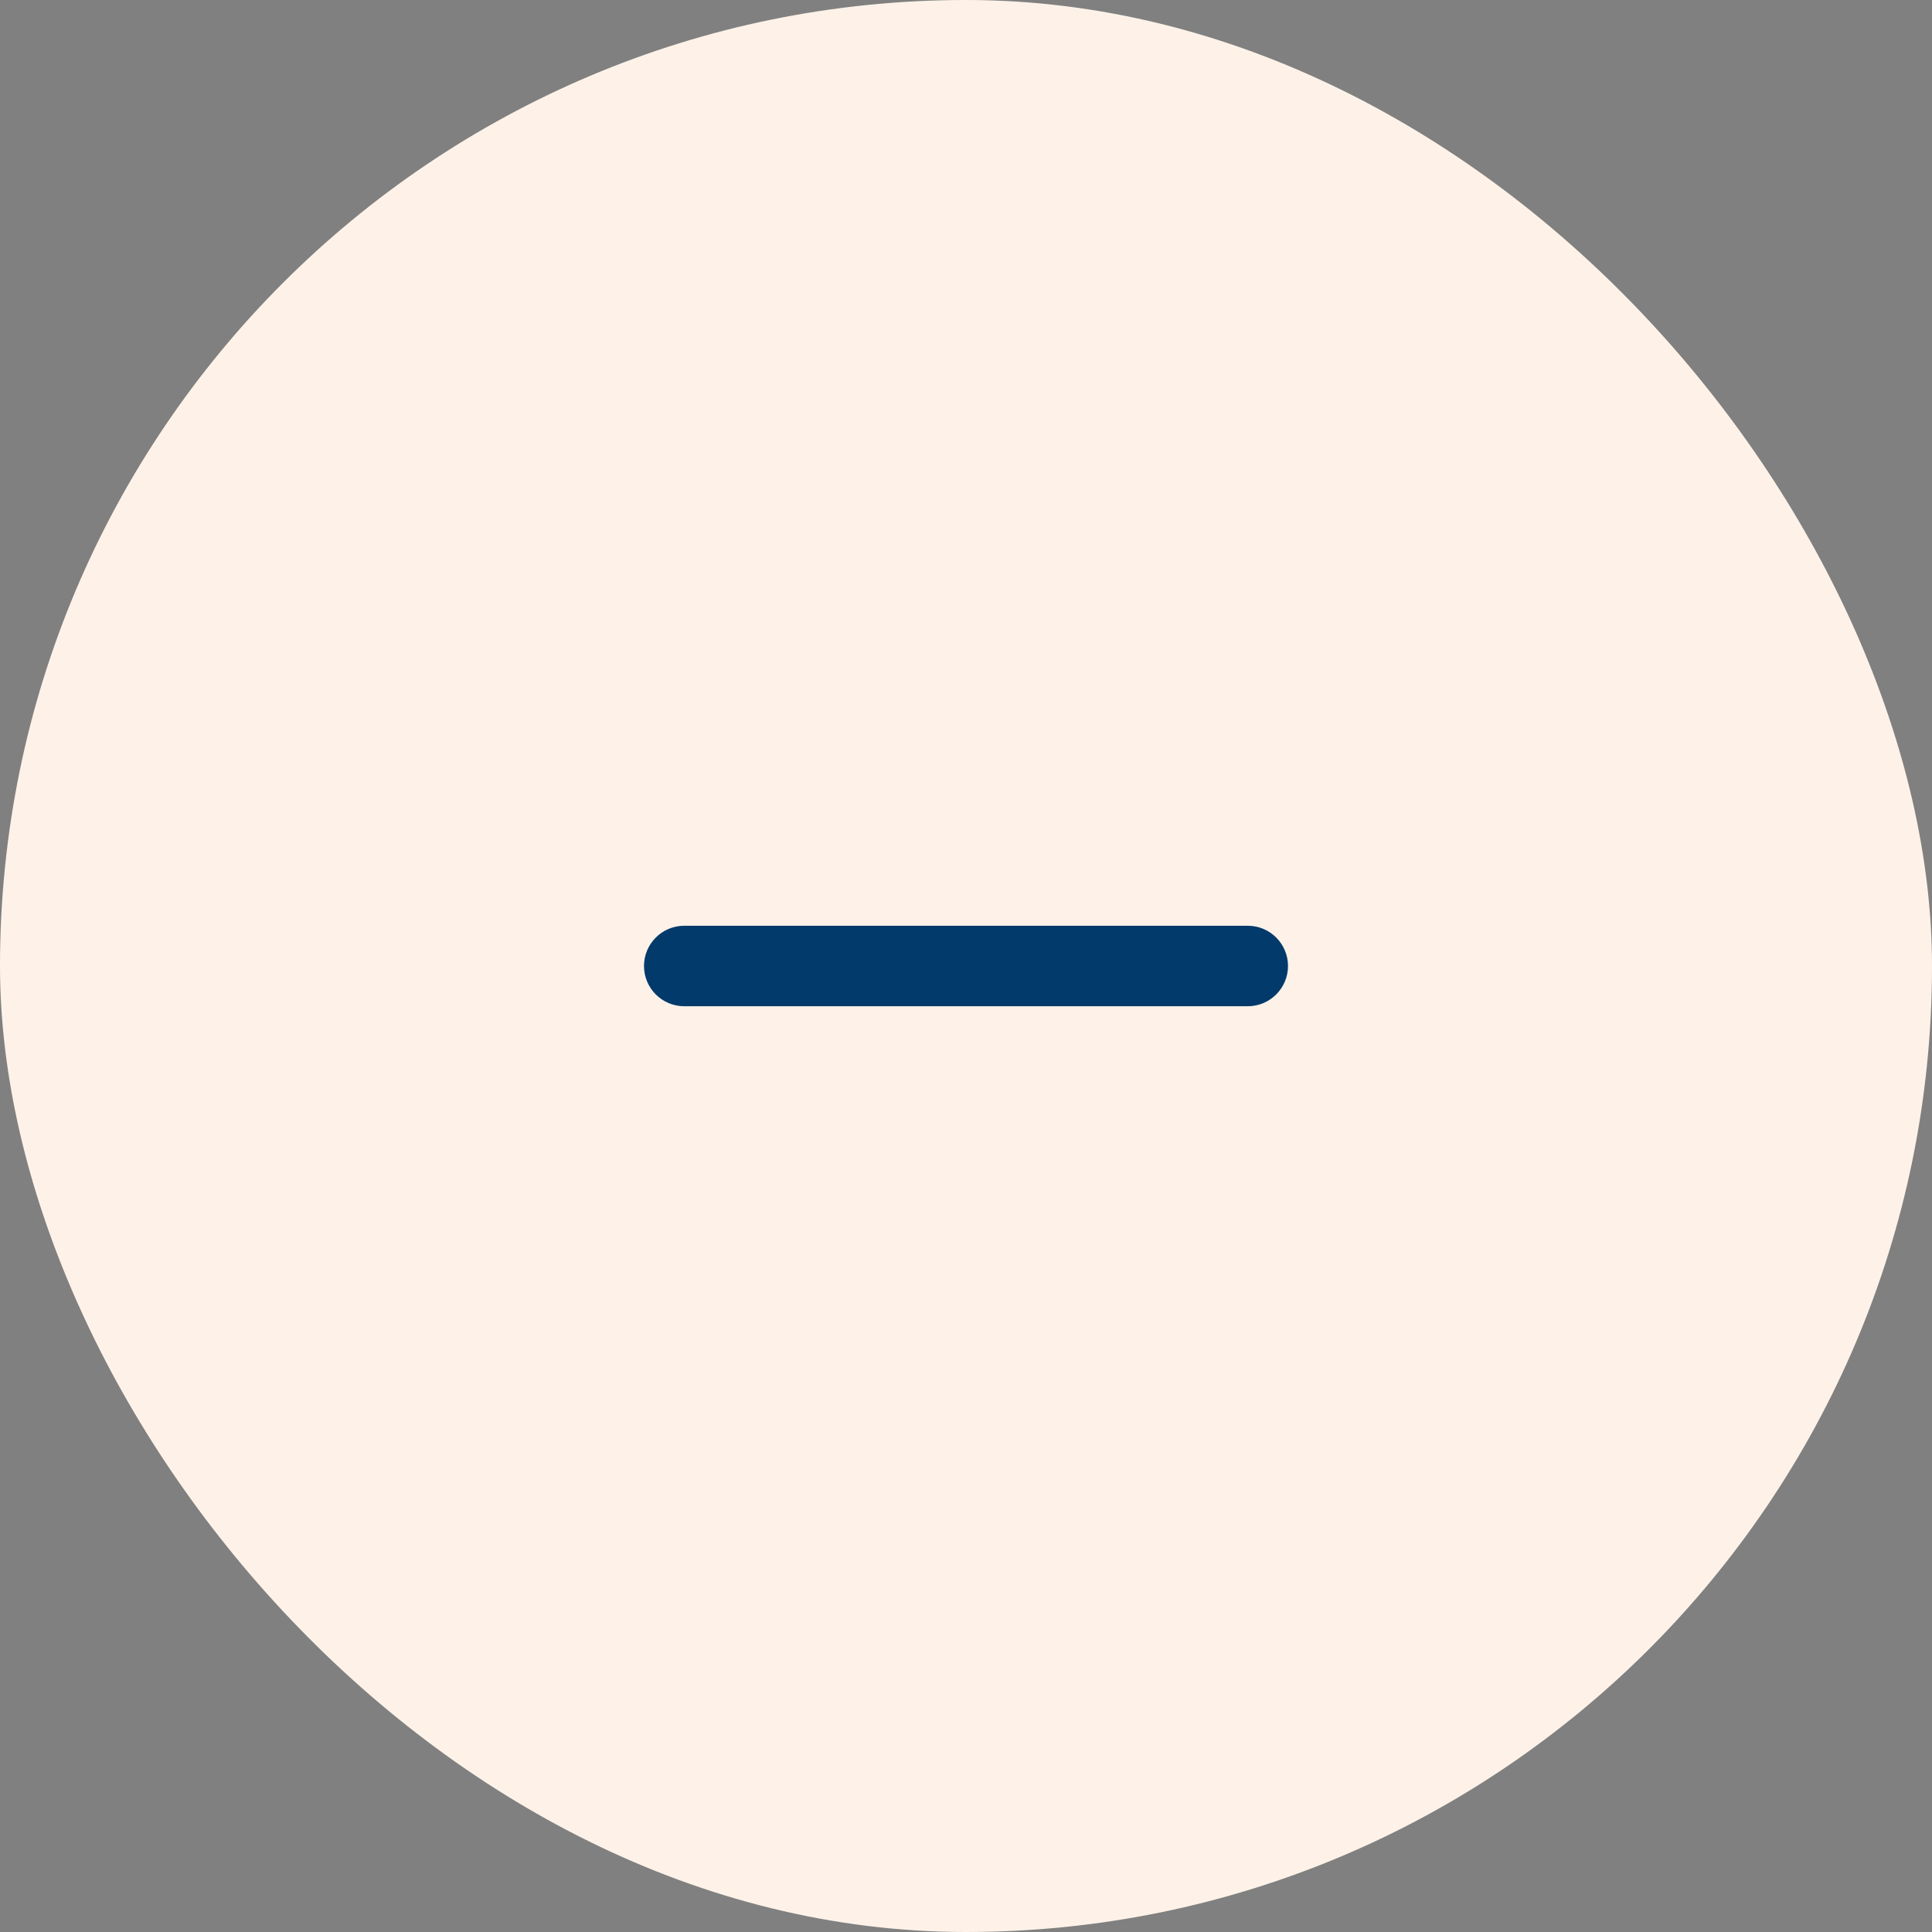 <svg width="48" height="48" viewBox="0 0 48 48" fill="none" xmlns="http://www.w3.org/2000/svg">
<rect x="0" y="0" width="48" height="48" fill="#808080" stroke="none"/>
<rect width="48" height="48" rx="24" fill="#FEF2E8"/>
<path fill-rule="evenodd" clip-rule="evenodd" d="M16 24C16 23.448 16.448 23 17 23L31 23C31.552 23 32 23.448 32 24C32 24.552 31.552 25 31 25L17 25C16.448 25 16 24.552 16 24Z" fill="#023A6B"/>
</svg>
